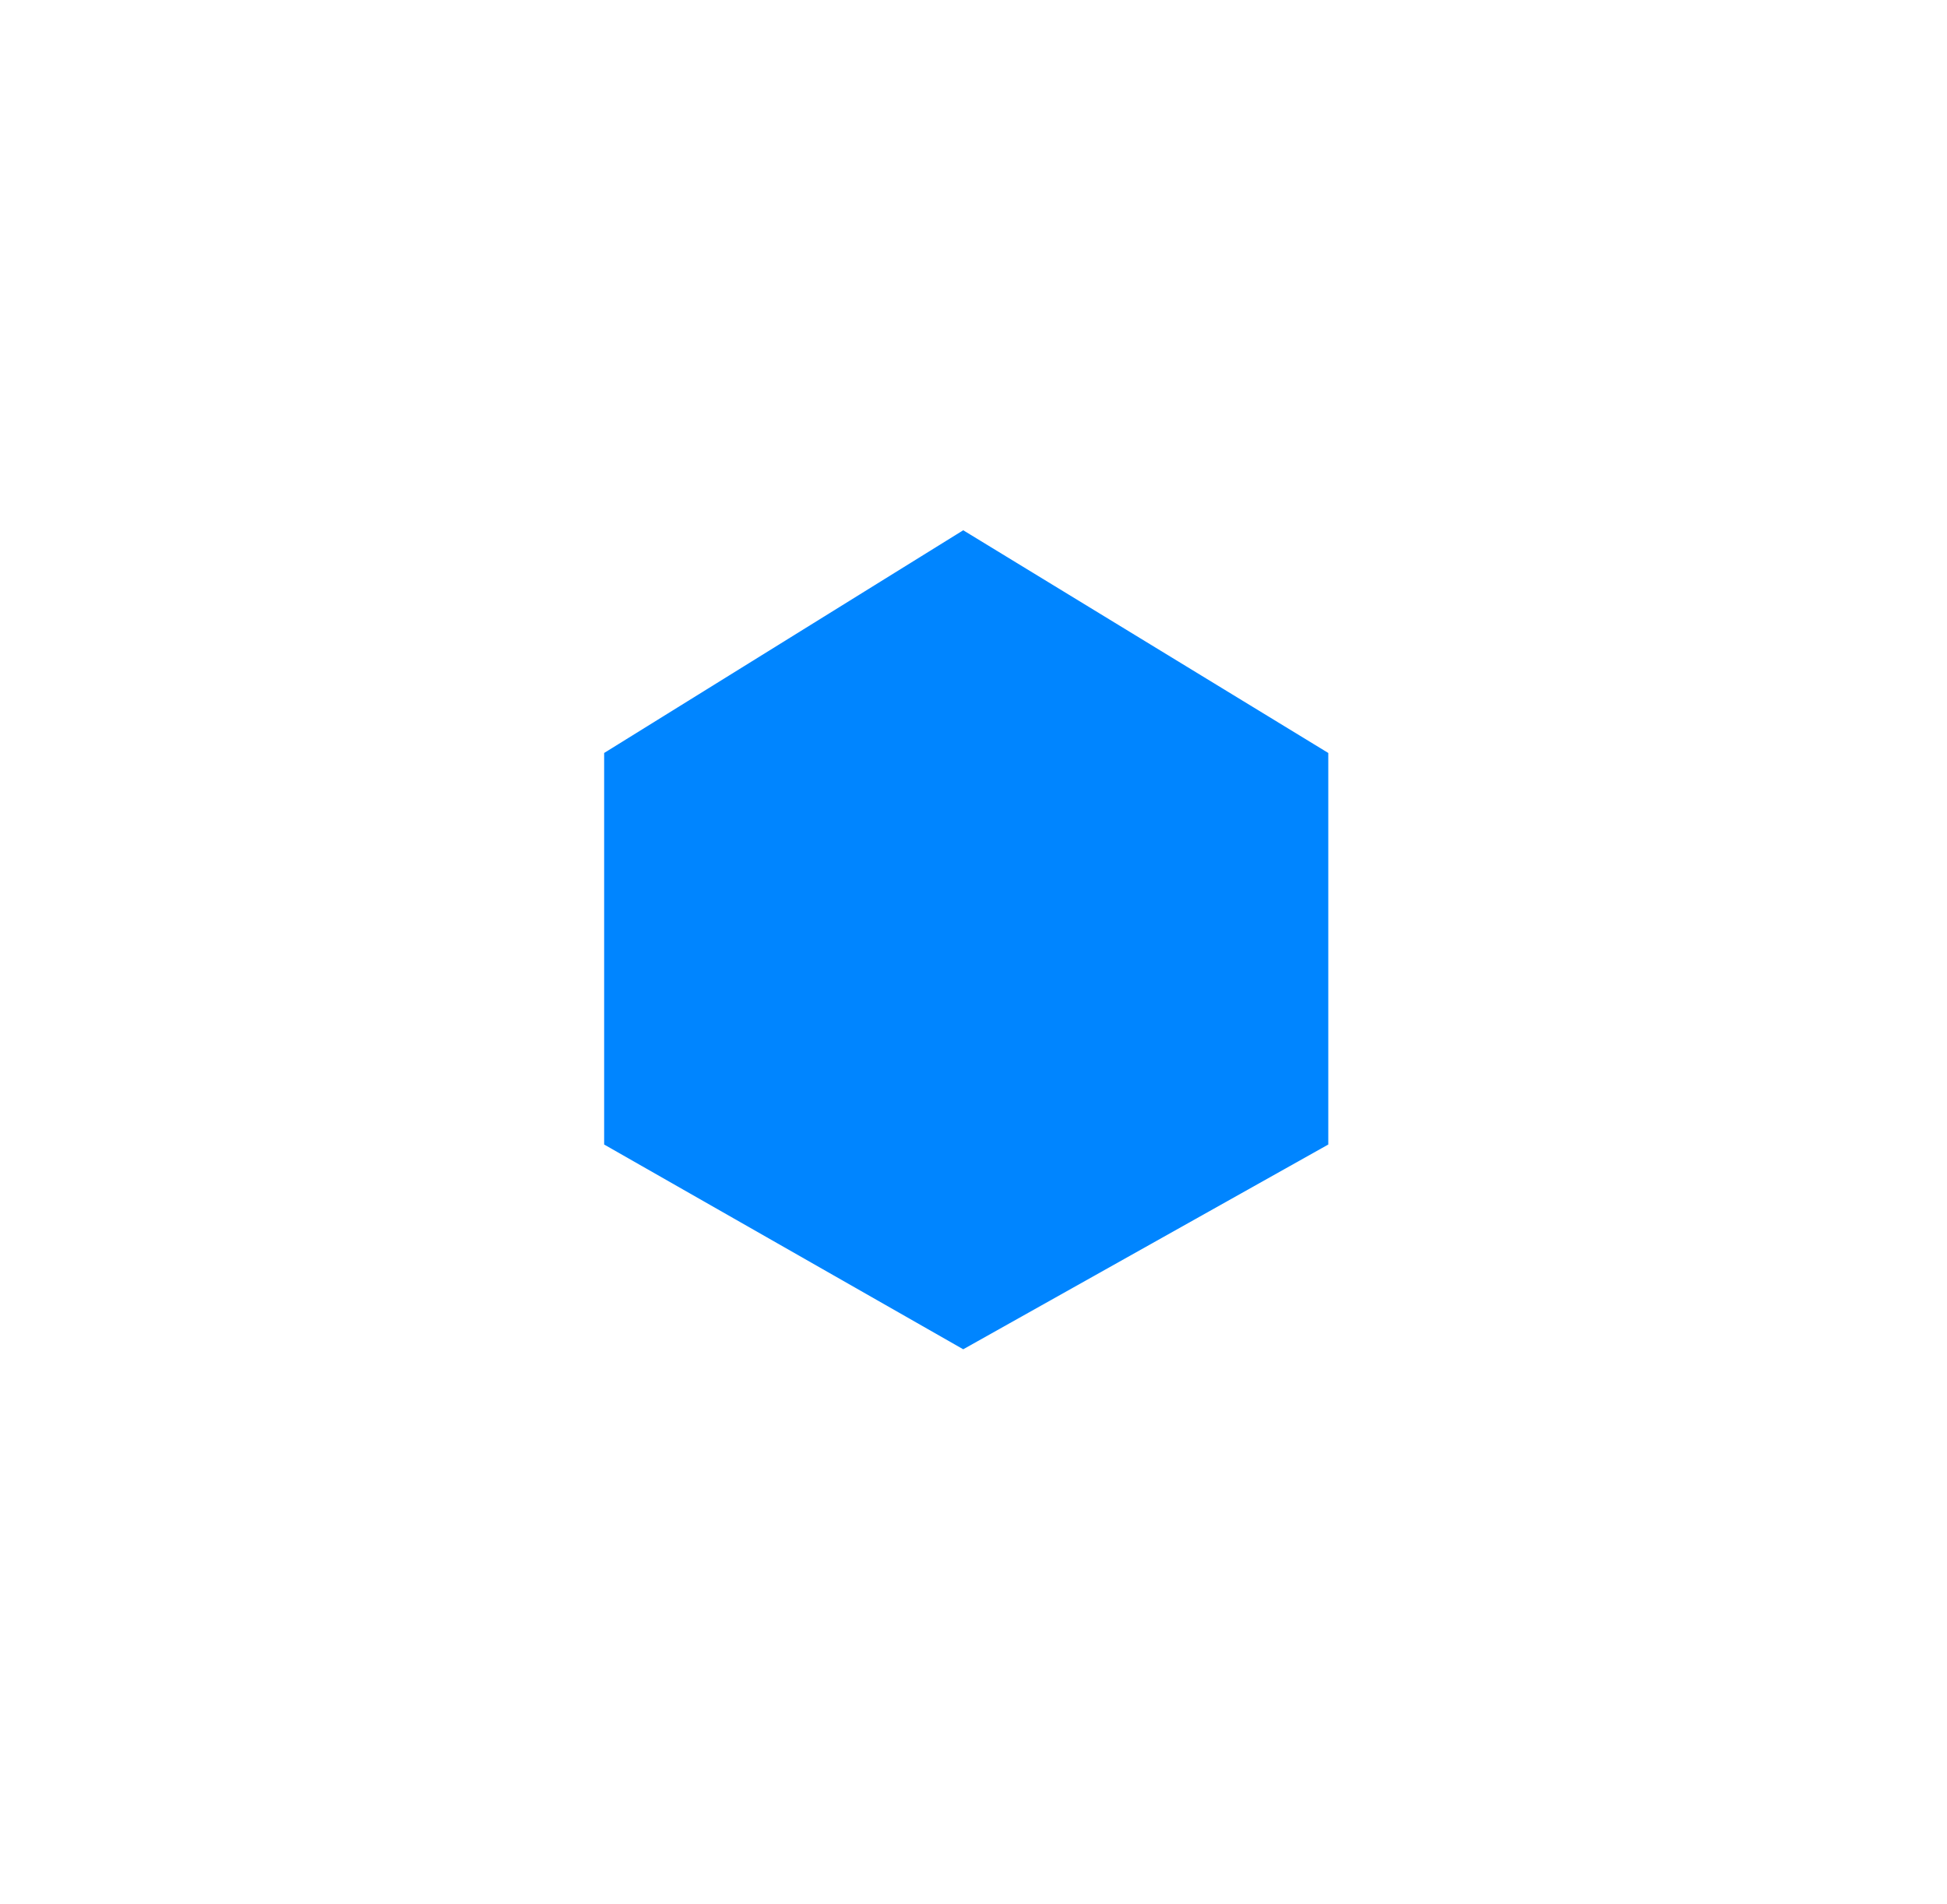 <svg width="91" height="89" viewBox="0 0 91 89" fill="none" xmlns="http://www.w3.org/2000/svg">
<g filter="url(#filter0_d)">
<path d="M24.237 49.498L24.237 31.196L41.02 20.786L58.082 31.196L58.082 49.498L41.02 59.069L24.237 49.498Z" fill="#0085FF"/>
</g>
<defs>
<filter id="filter0_d" x="0" y="0" width="90.007" height="88.153" filterUnits="userSpaceOnUse" color-interpolation-filters="sRGB">
<feFlood flood-opacity="0" result="BackgroundImageFix"/>
<feColorMatrix in="SourceAlpha" type="matrix" values="0 0 0 0 0 0 0 0 0 0 0 0 0 0 0 0 0 0 127 0"/>
<feOffset dx="4" dy="4"/>
<feGaussianBlur stdDeviation="10"/>
<feColorMatrix type="matrix" values="0 0 0 0 0 0 0 0 0 0.52 0 0 0 0 1 0 0 0 0.64 0"/>
<feBlend mode="normal" in2="BackgroundImageFix" result="effect1_dropShadow"/>
<feBlend mode="normal" in="SourceGraphic" in2="effect1_dropShadow" result="shape"/>
</filter>
</defs>
</svg>
